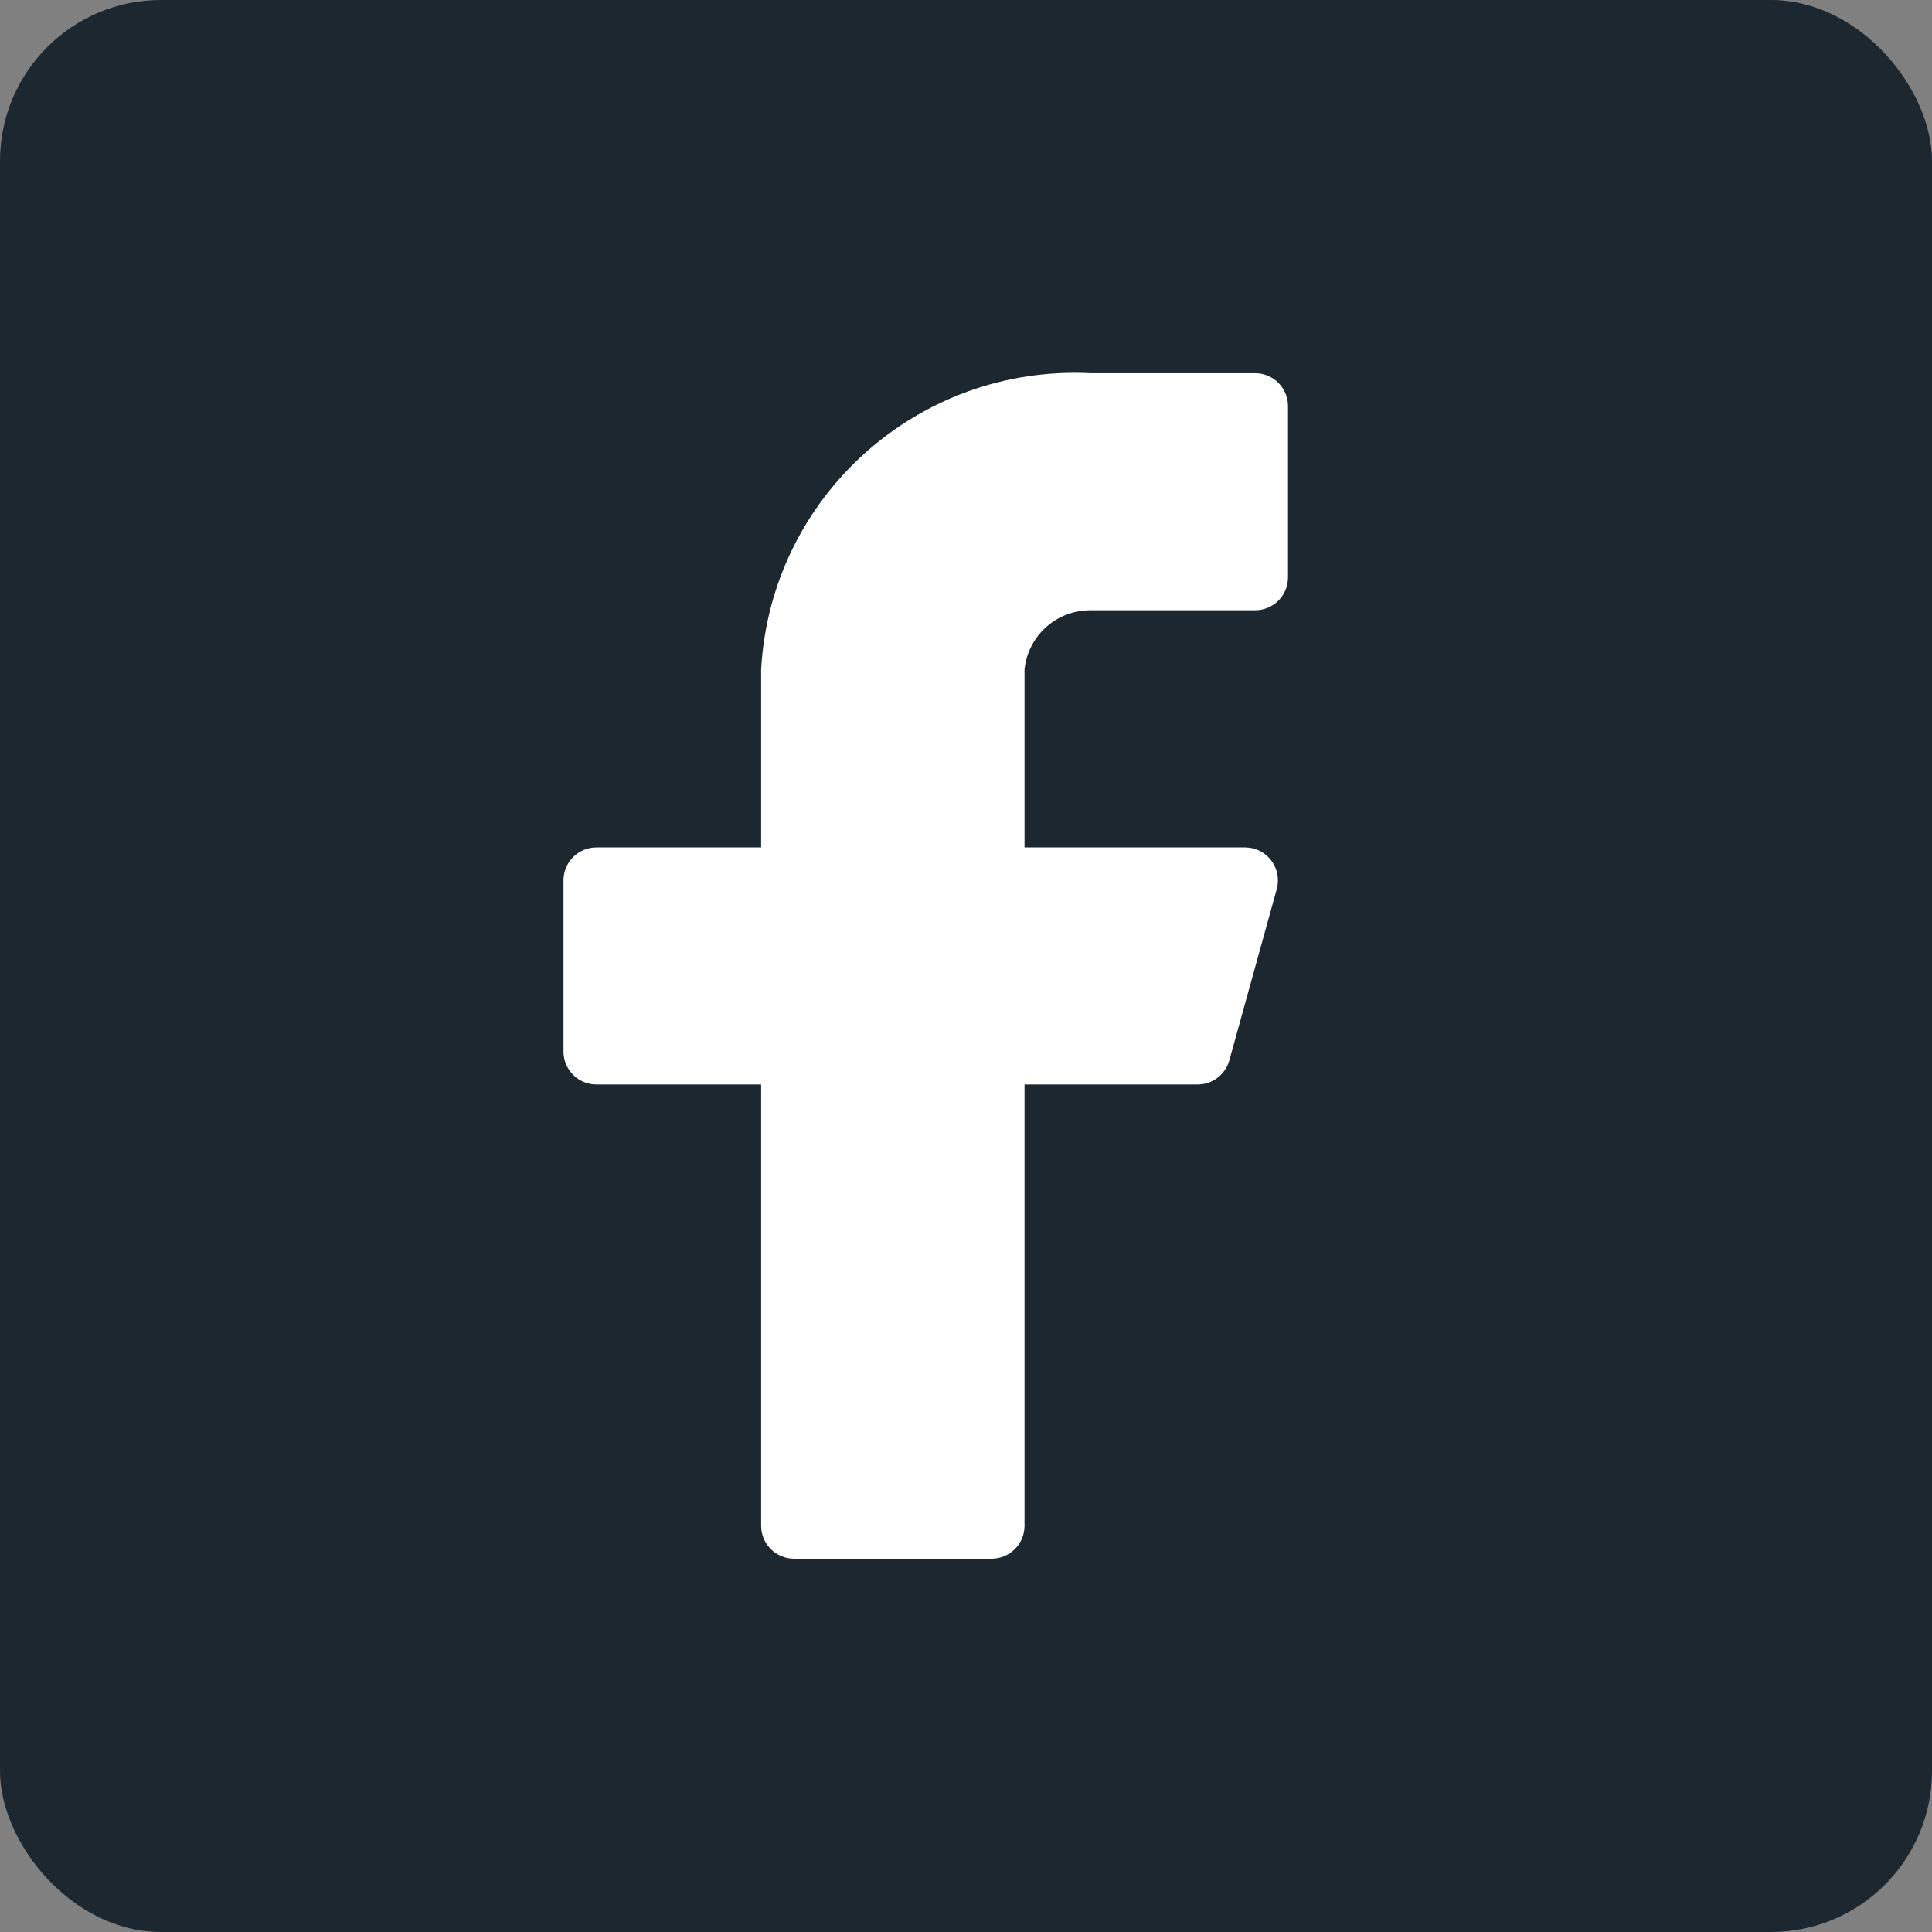 <svg width="24" height="24" viewBox="0 0 24 24" fill="none" xmlns="http://www.w3.org/2000/svg">
<rect x="0" y="0" width="24" height="24" fill="#808080" stroke="none"/>
<rect width="24" height="24" rx="2" fill="#1C2730"/>
<path fill-rule="evenodd" clip-rule="evenodd" d="M16 5.045C16 4.819 15.817 4.636 15.591 4.636H13.546C11.401 4.529 9.573 6.174 9.455 8.318V10.527H7.409C7.183 10.527 7 10.71 7 10.936V13.063C7 13.289 7.183 13.472 7.409 13.472H9.455V18.954C9.455 19.18 9.638 19.363 9.864 19.363H12.318C12.544 19.363 12.727 19.18 12.727 18.954V13.472H14.871C15.058 13.475 15.223 13.35 15.272 13.169L15.861 11.042C15.894 10.92 15.868 10.789 15.791 10.688C15.714 10.587 15.595 10.527 15.468 10.527H12.727V8.318C12.769 7.898 13.124 7.579 13.546 7.581H15.591C15.817 7.581 16 7.398 16 7.172V5.045Z" fill="white"/>
</svg>
